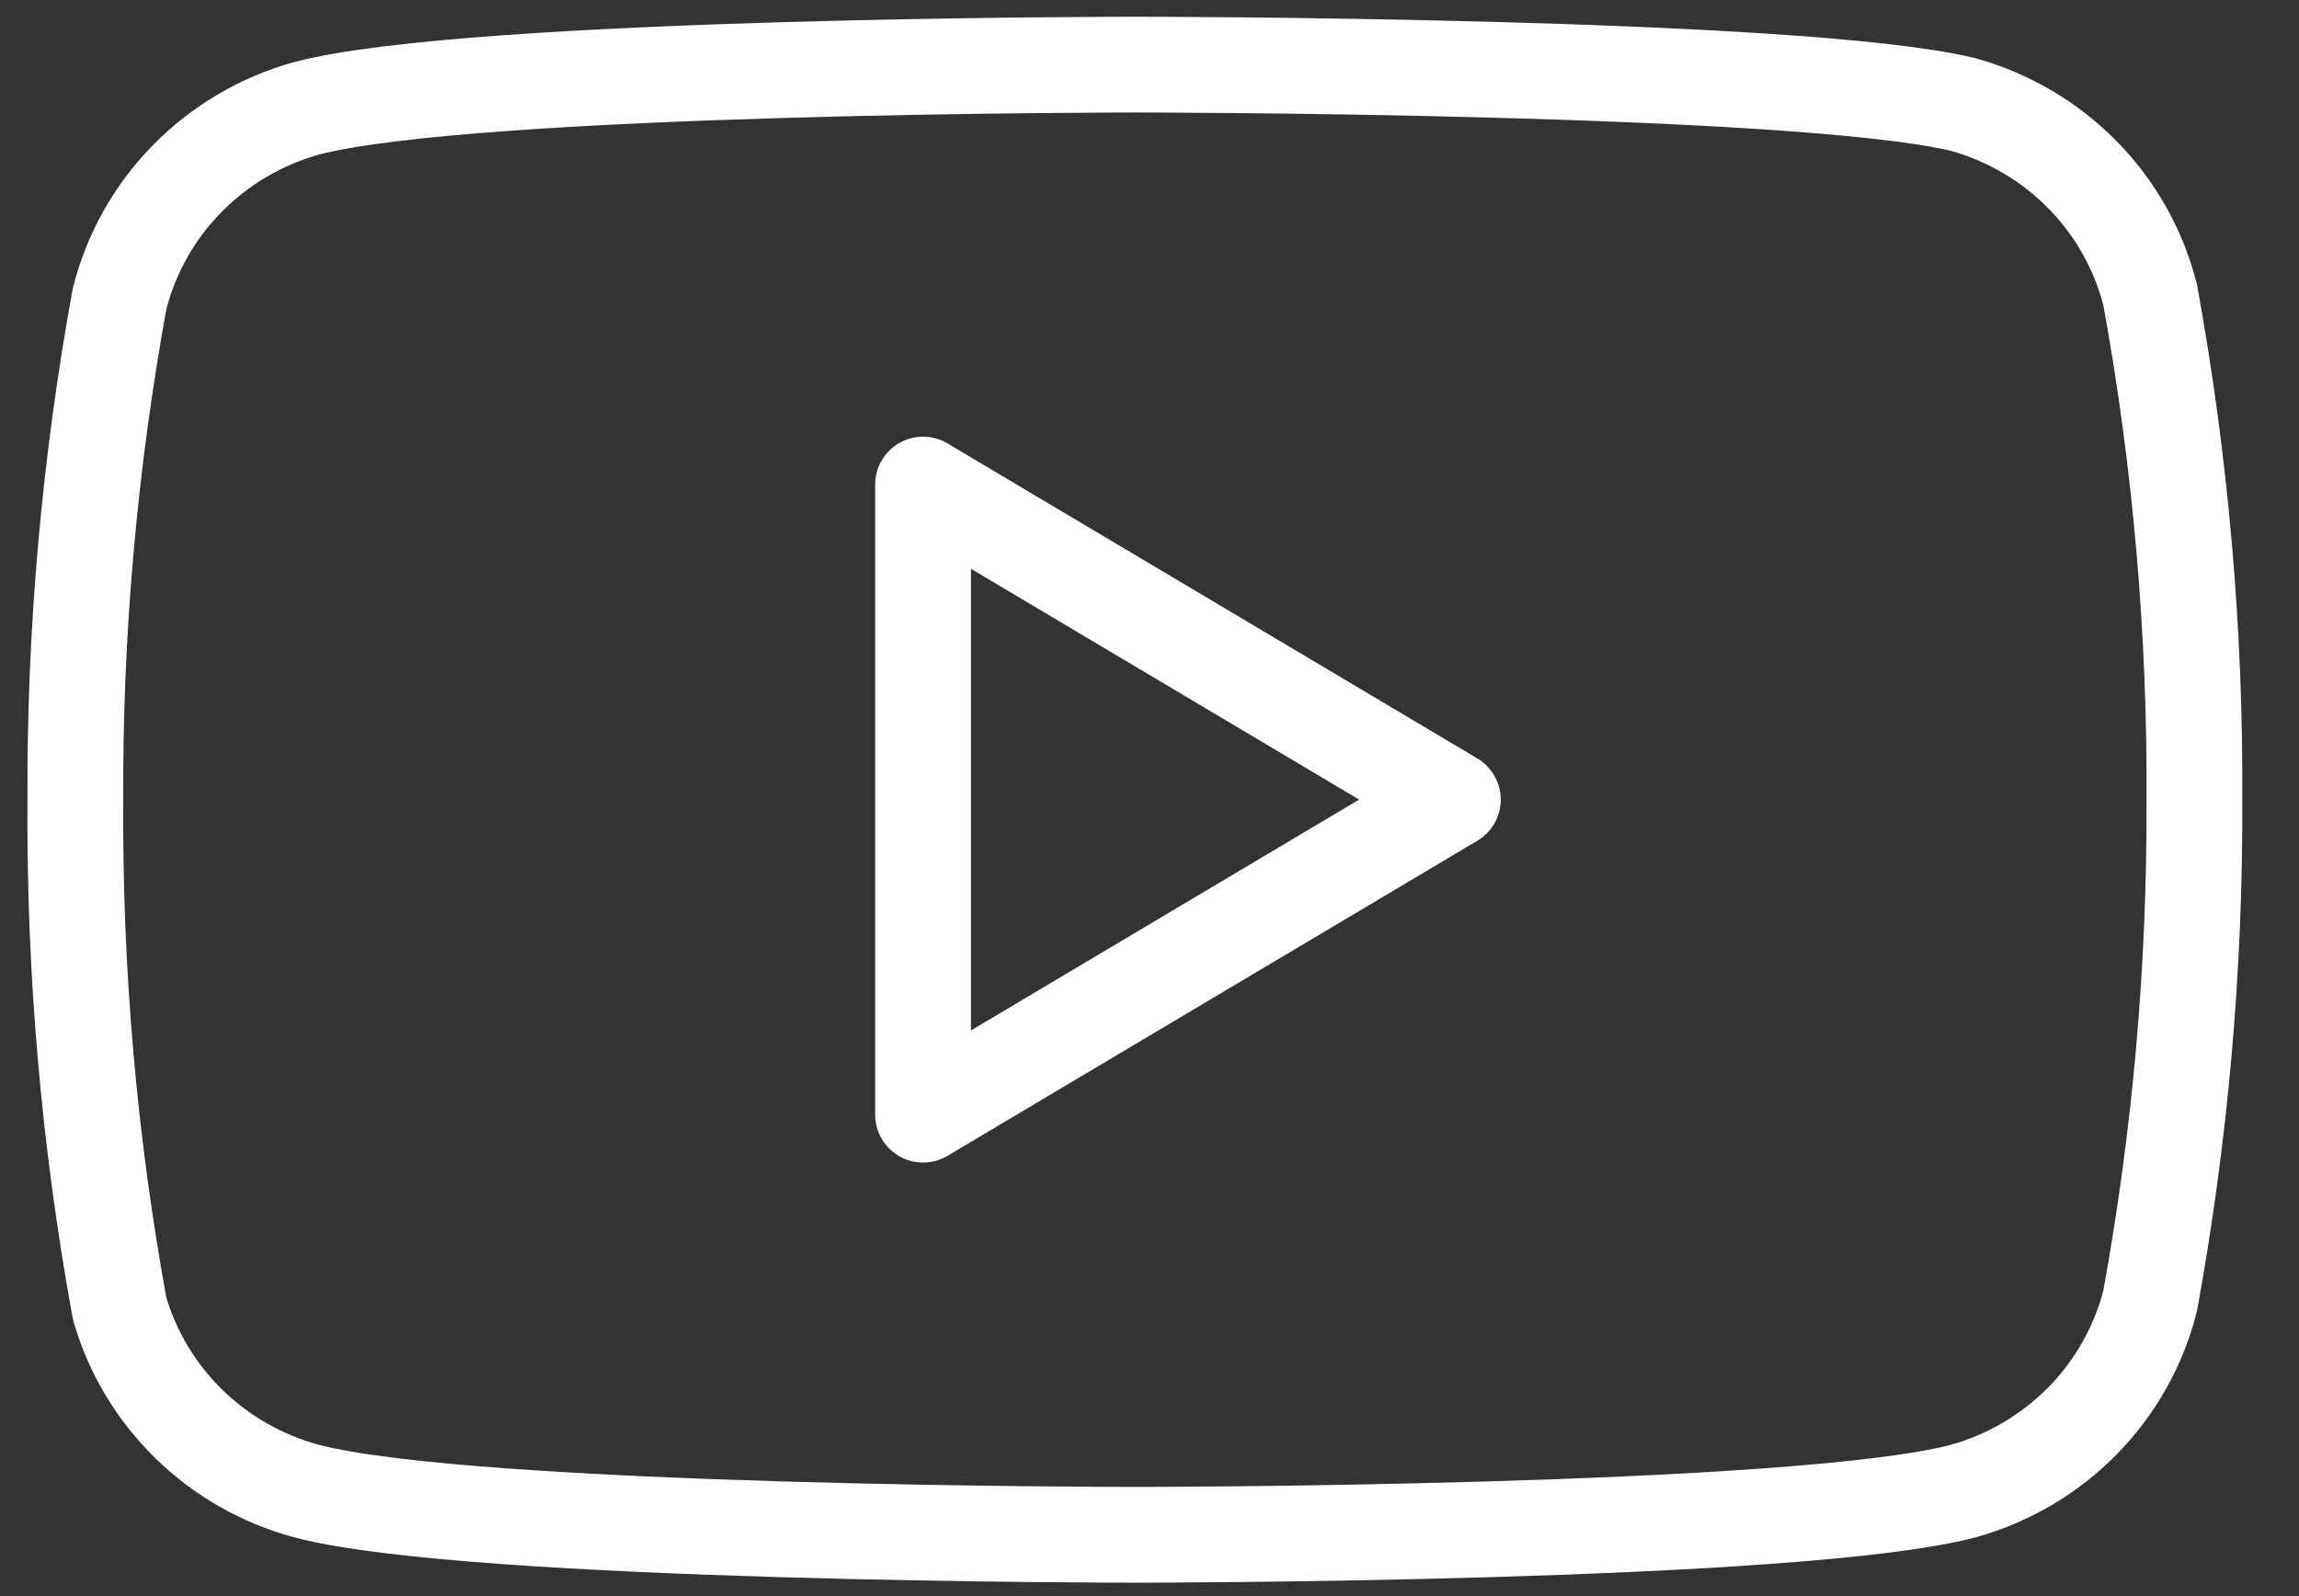 <svg width="36" height="25" viewBox="0 0 36 25" fill="none" xmlns="http://www.w3.org/2000/svg">
<rect x="0" y="0" width="36" height="25" fill="#333333" stroke="none"/>
<path d="M33.669 4.616C33.489 3.91 33.125 3.262 32.611 2.739C32.097 2.216 31.453 1.836 30.742 1.637C28.148 1.012 17.771 1.012 17.771 1.012C17.771 1.012 7.394 1.012 4.8 1.697C4.089 1.895 3.445 2.275 2.931 2.798C2.417 3.321 2.053 3.969 1.873 4.676C1.399 7.276 1.166 9.914 1.18 12.556C1.163 15.218 1.395 17.875 1.873 20.495C2.071 21.18 2.444 21.803 2.957 22.304C3.469 22.805 4.104 23.167 4.8 23.355C7.394 24.04 17.771 24.04 17.771 24.04C17.771 24.04 28.148 24.04 30.742 23.355C31.453 23.157 32.097 22.777 32.611 22.254C33.125 21.73 33.489 21.083 33.669 20.376C34.14 17.795 34.372 15.178 34.362 12.556C34.379 9.894 34.147 7.236 33.669 4.616Z" stroke="white" stroke-width="1.5" stroke-linecap="round" stroke-linejoin="round"/>
<path d="M14.454 17.459L22.75 12.524L14.454 7.59V17.459Z" stroke="white" stroke-width="1.5" stroke-linecap="round" stroke-linejoin="round"/>
</svg>
